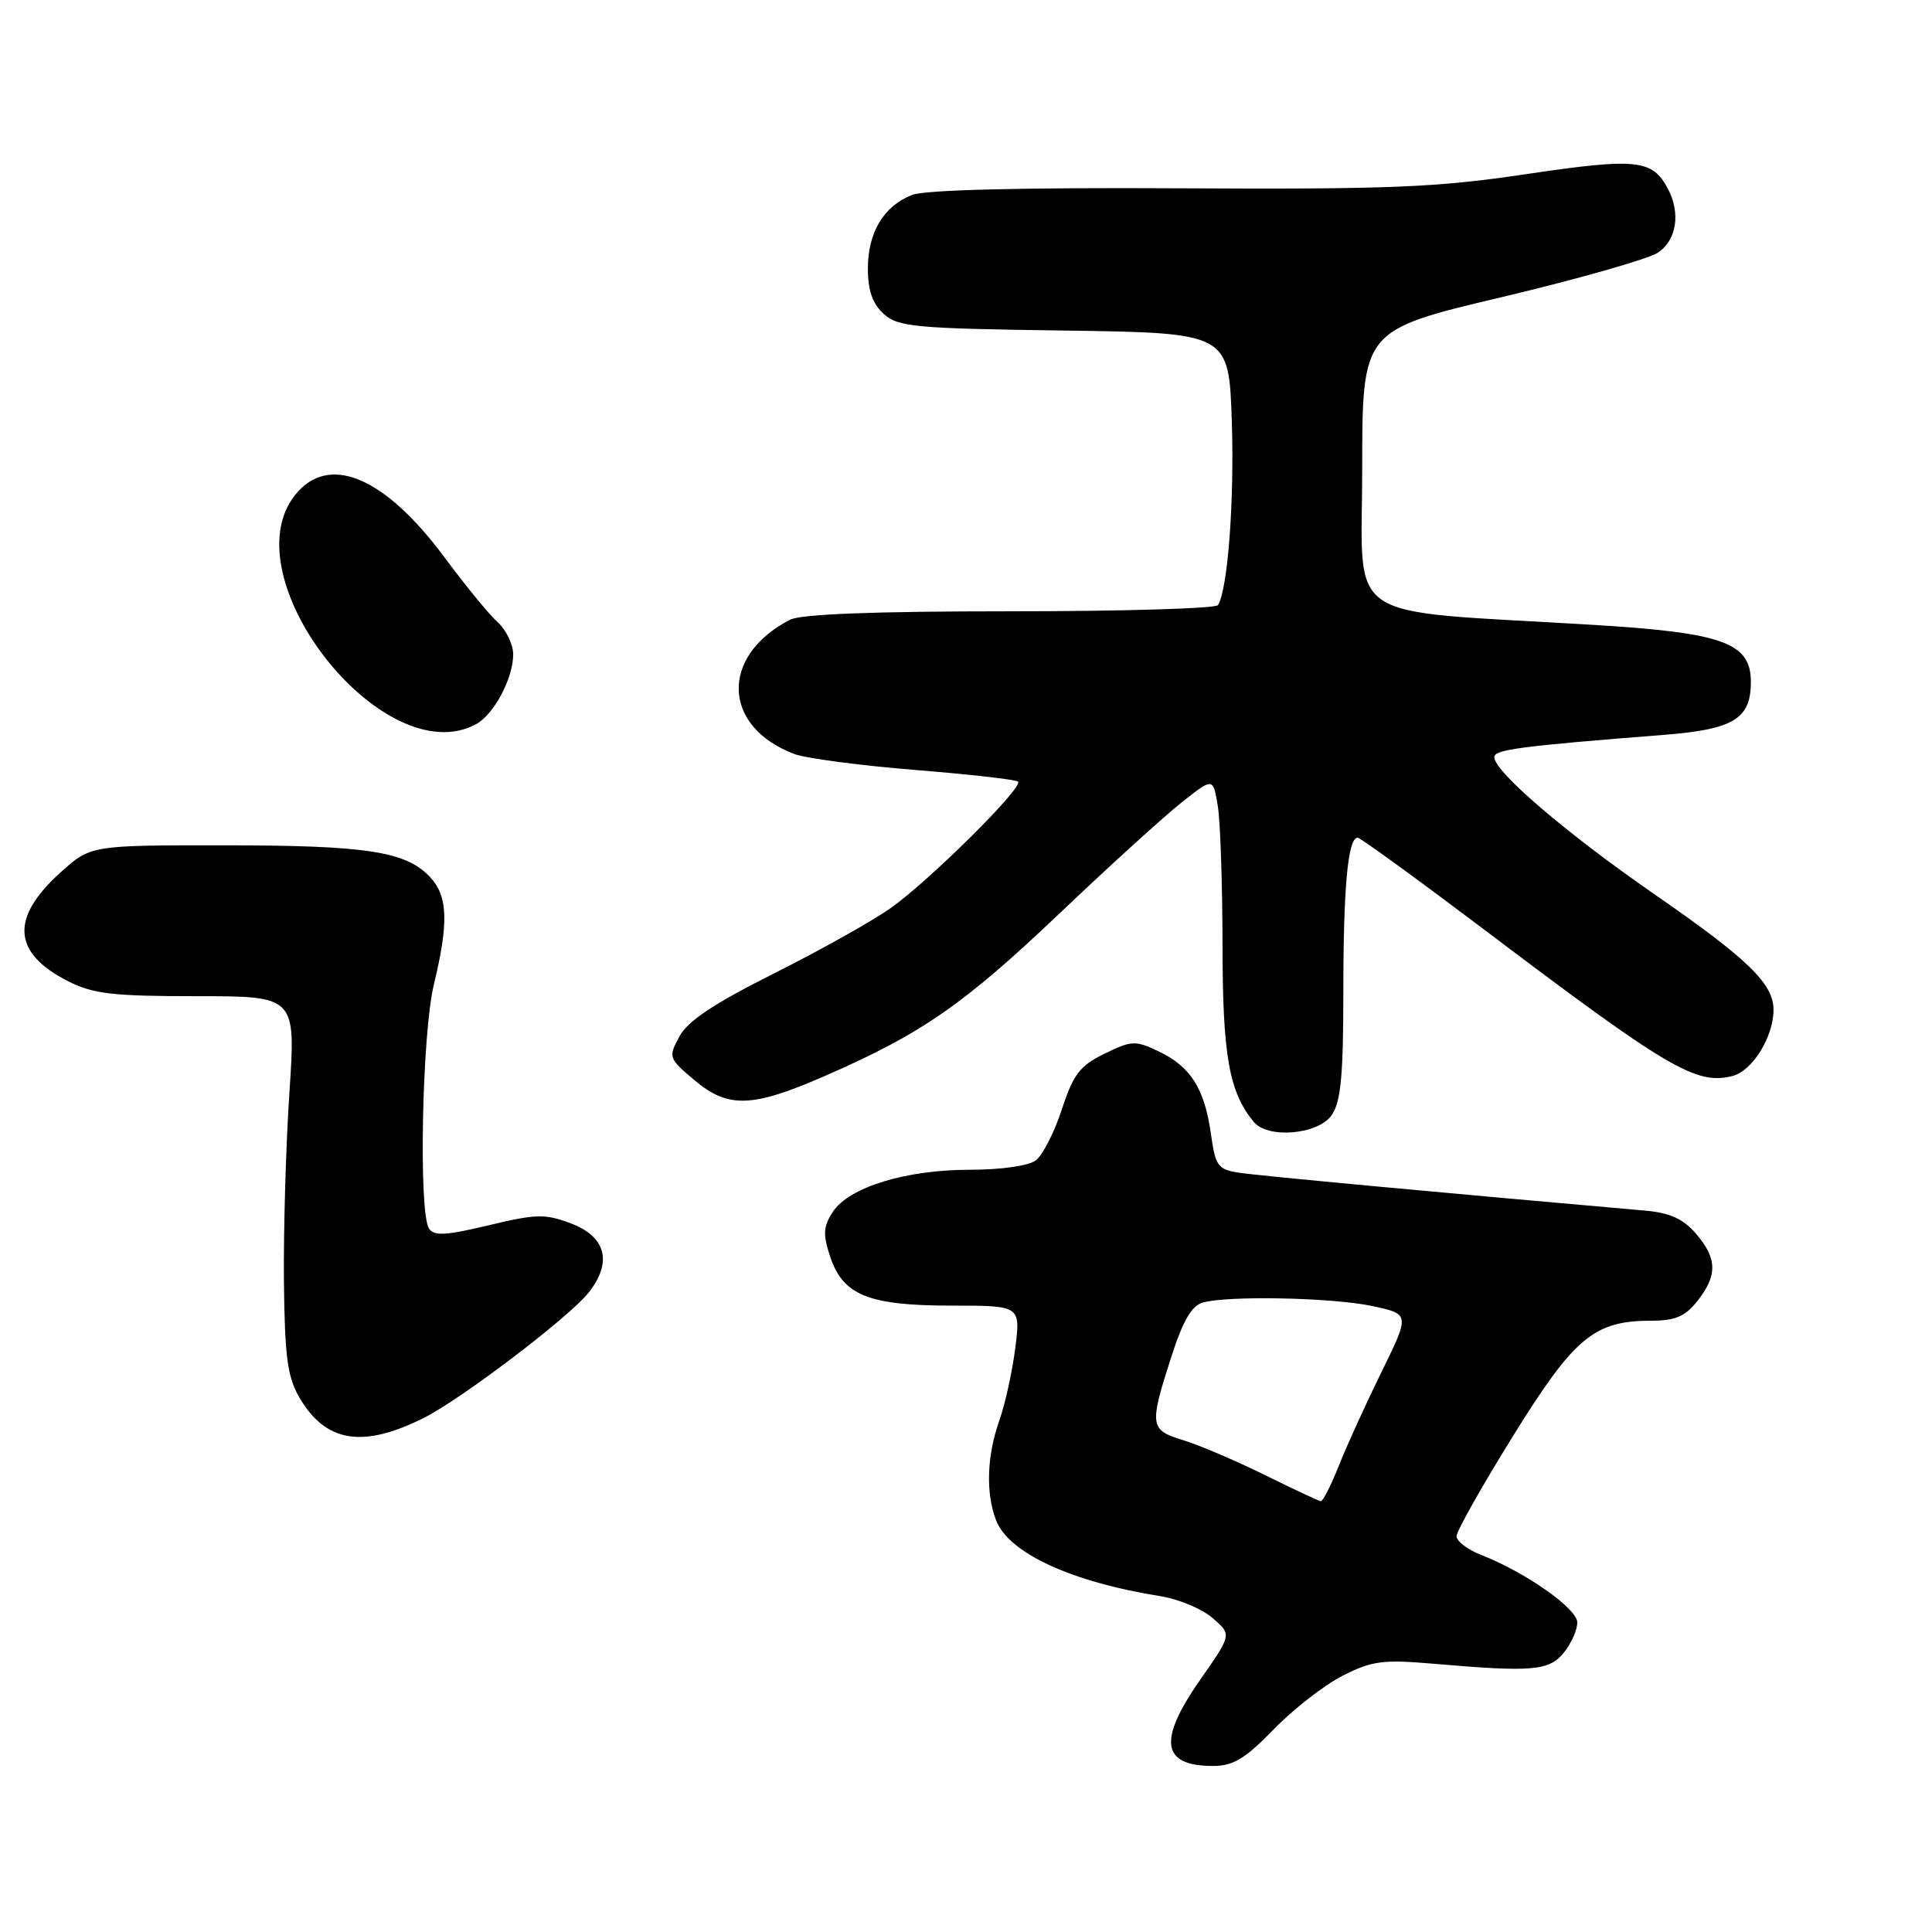 <?xml version="1.0" encoding="UTF-8" standalone="no"?>
<!DOCTYPE svg PUBLIC "-//W3C//DTD SVG 1.1//EN" "http://www.w3.org/Graphics/SVG/1.1/DTD/svg11.dtd" >
<svg xmlns="http://www.w3.org/2000/svg" xmlns:xlink="http://www.w3.org/1999/xlink" version="1.1" viewBox="0 0 256 256">
 <g >
 <path fill="currentColor"
d=" M 168.78 229.14 C 171.38 226.47 175.48 223.27 177.91 222.04 C 181.78 220.07 183.24 219.88 189.91 220.45 C 203.03 221.59 205.26 221.40 207.22 218.98 C 208.20 217.77 209.00 215.98 209.00 214.99 C 209.00 213.15 202.16 208.34 196.25 206.03 C 194.46 205.33 193.00 204.22 193.00 203.55 C 193.00 202.89 196.36 196.93 200.47 190.30 C 208.62 177.17 211.22 175.00 218.83 175.00 C 221.99 175.00 223.30 174.43 224.93 172.37 C 227.60 168.97 227.54 166.74 224.72 163.46 C 223.03 161.50 221.26 160.70 217.97 160.41 C 192.02 158.14 166.89 155.80 164.31 155.41 C 161.36 154.97 161.06 154.57 160.45 150.22 C 159.60 144.23 157.77 141.34 153.56 139.33 C 150.44 137.84 149.95 137.86 146.36 139.62 C 143.09 141.21 142.22 142.35 140.70 147.00 C 139.71 150.03 138.16 153.06 137.26 153.75 C 136.30 154.48 132.65 155.00 128.49 155.00 C 120.02 155.00 112.50 157.31 110.36 160.57 C 109.09 162.51 109.02 163.54 109.99 166.48 C 111.69 171.63 115.08 173.00 126.07 173.00 C 135.23 173.00 135.23 173.00 134.53 178.62 C 134.14 181.71 133.19 186.04 132.41 188.25 C 130.76 192.92 130.60 197.82 131.98 201.43 C 133.63 205.78 141.94 209.62 153.81 211.51 C 156.18 211.89 159.27 213.18 160.67 214.39 C 163.22 216.59 163.22 216.59 159.11 222.46 C 153.39 230.62 153.87 234.00 160.73 234.00 C 163.40 234.00 165.00 233.04 168.78 229.14 Z  M 56.14 187.89 C 61.14 185.39 75.47 174.49 78.01 171.26 C 81.17 167.24 80.31 163.88 75.66 162.11 C 72.23 160.82 71.05 160.84 64.73 162.36 C 59.06 163.72 57.49 163.80 56.84 162.78 C 55.45 160.59 55.92 136.97 57.48 130.50 C 59.47 122.26 59.35 118.76 57.01 116.24 C 53.82 112.82 48.64 112.01 29.75 112.01 C 12.01 112.00 12.01 112.00 7.99 115.63 C 1.34 121.64 1.66 126.26 8.99 130.00 C 12.33 131.70 14.89 132.00 26.06 132.00 C 39.20 132.00 39.20 132.00 38.35 144.75 C 37.88 151.76 37.56 162.99 37.62 169.69 C 37.73 179.78 38.08 182.45 39.68 185.19 C 43.15 191.13 48.05 191.94 56.14 187.89 Z  M 176.44 147.78 C 177.67 146.02 178.00 142.59 178.00 131.40 C 178.00 117.55 178.61 111.00 179.89 111.00 C 180.25 111.00 187.69 116.41 196.44 123.01 C 221.04 141.61 224.73 143.79 229.55 142.58 C 232.20 141.91 235.00 137.40 235.00 133.80 C 234.99 130.33 231.62 127.07 219.13 118.43 C 207.53 110.40 198.00 102.24 198.00 100.33 C 198.00 99.32 201.35 98.88 220.50 97.37 C 229.71 96.65 232.00 95.25 232.00 90.37 C 232.00 85.16 228.35 83.84 211.00 82.79 C 177.31 80.76 180.50 82.92 180.50 62.13 C 180.50 43.75 180.50 43.75 198.91 39.39 C 209.03 36.99 218.37 34.33 219.66 33.49 C 222.17 31.84 222.73 28.23 220.98 24.96 C 218.92 21.12 216.84 20.91 202.32 23.06 C 190.32 24.85 184.22 25.10 156.00 24.95 C 135.34 24.84 122.53 25.16 120.85 25.83 C 117.09 27.31 115.00 30.79 115.00 35.57 C 115.00 38.49 115.61 40.25 117.10 41.60 C 119.01 43.32 121.22 43.53 141.02 43.80 C 162.83 44.11 162.83 44.11 163.22 55.80 C 163.57 66.41 162.69 78.07 161.39 80.18 C 161.11 80.63 148.73 81.00 133.88 81.00 C 115.83 81.00 106.14 81.37 104.68 82.12 C 95.38 86.92 95.67 96.28 105.25 99.91 C 106.76 100.48 113.94 101.43 121.21 102.02 C 128.47 102.60 134.64 103.30 134.90 103.57 C 135.64 104.31 123.11 116.74 118.01 120.33 C 115.54 122.08 108.57 125.97 102.53 129.00 C 94.63 132.96 91.12 135.29 90.03 137.33 C 88.54 140.08 88.59 140.23 91.96 143.08 C 96.48 146.90 99.61 146.80 109.35 142.55 C 122.12 136.97 127.66 133.14 140.43 121.00 C 147.08 114.67 154.38 108.05 156.64 106.27 C 160.74 103.03 160.74 103.03 161.36 106.77 C 161.70 108.82 161.98 117.15 161.99 125.28 C 162.00 139.88 162.86 144.72 166.14 148.67 C 168.01 150.92 174.65 150.34 176.44 147.78 Z  M 63.06 95.97 C 65.44 94.69 68.00 89.90 68.00 86.70 C 68.00 85.39 67.07 83.47 65.94 82.44 C 64.80 81.42 61.63 77.54 58.88 73.83 C 50.92 63.10 43.49 60.02 39.07 65.63 C 30.43 76.62 50.88 102.49 63.06 95.97 Z  M 167.50 195.40 C 163.65 193.51 158.81 191.44 156.75 190.82 C 152.35 189.49 152.27 188.91 155.17 179.89 C 156.76 174.95 157.91 172.99 159.42 172.58 C 162.92 171.65 176.61 171.94 181.86 173.06 C 186.82 174.13 186.82 174.13 183.05 181.81 C 180.97 186.04 178.42 191.64 177.39 194.25 C 176.35 196.86 175.28 198.96 175.00 198.92 C 174.72 198.88 171.35 197.30 167.50 195.40 Z "/>
</g>
</svg>